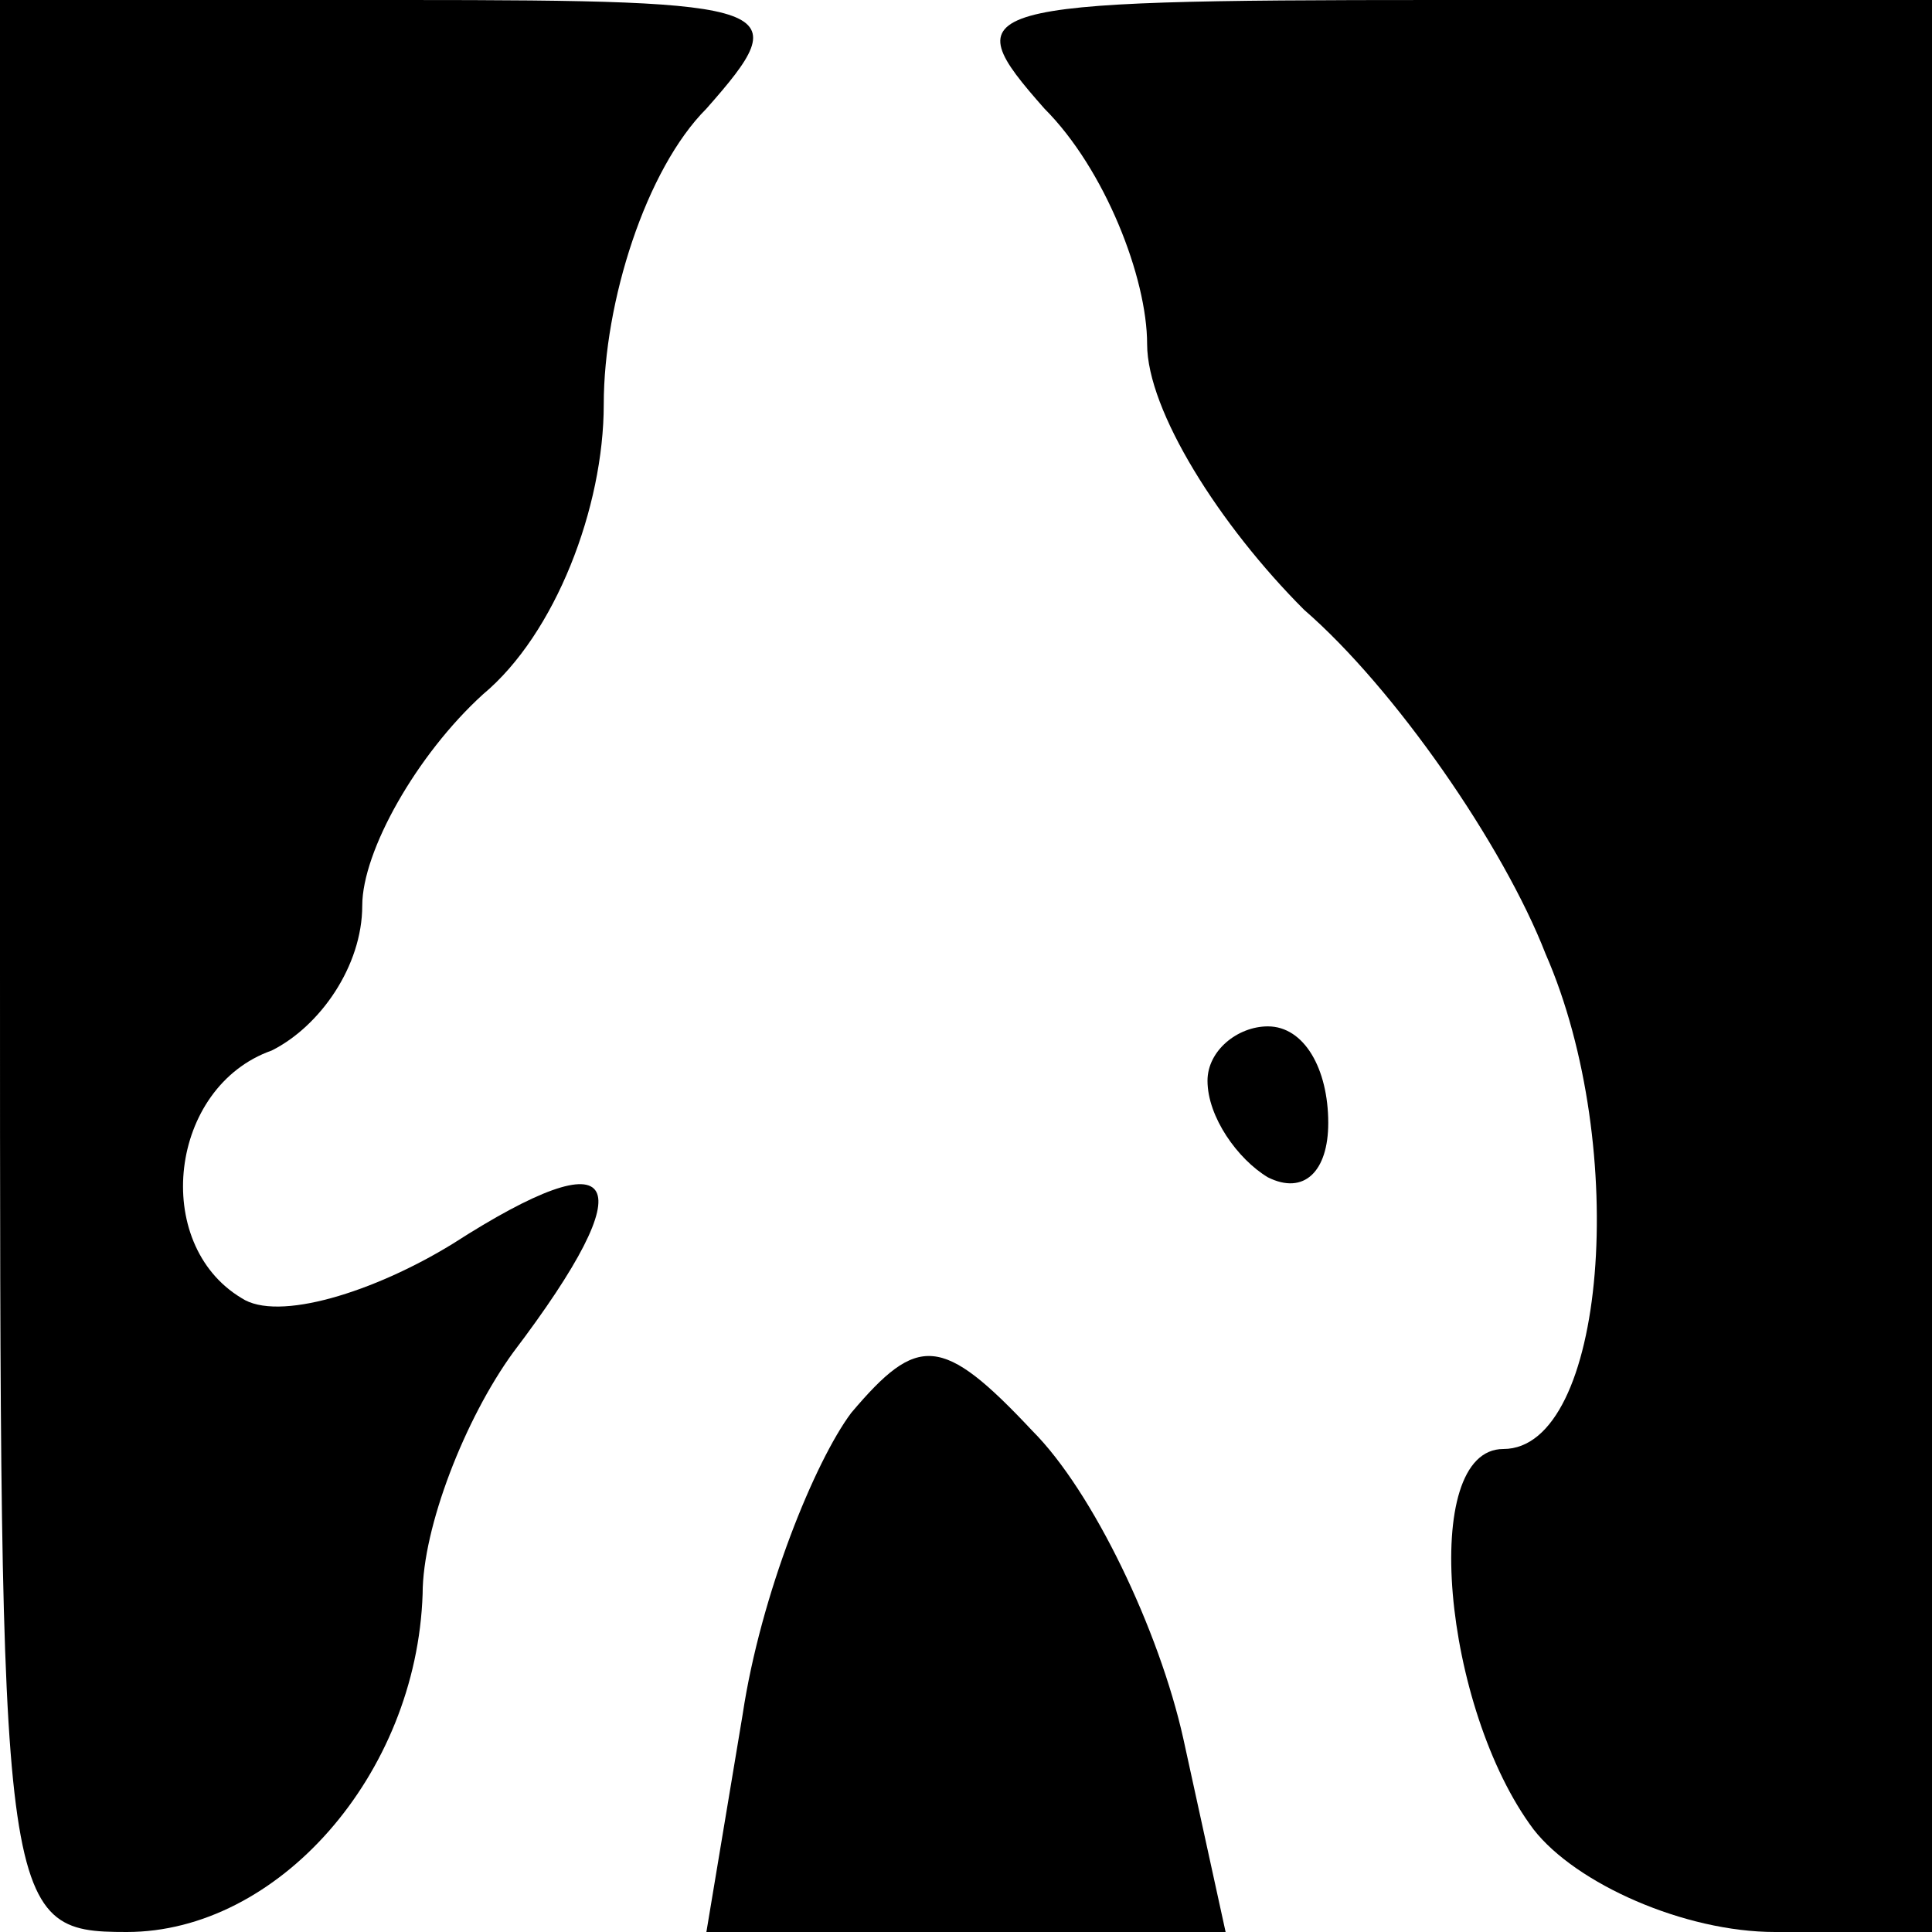 <?xml version="1.0" standalone="no"?>
<!DOCTYPE svg PUBLIC "-//W3C//DTD SVG 20010904//EN"
 "http://www.w3.org/TR/2001/REC-SVG-20010904/DTD/svg10.dtd">
<svg version="1.0" xmlns="http://www.w3.org/2000/svg"
 width="32pt" height="32pt" viewBox="0 0 32 32"
 preserveAspectRatio="xMidYMid meet">
<g transform="translate(0,32) scale(0.1,-0.1)"
fill="#000000" stroke="none">
<path fill="#000000" stroke="none" d="M0 160 c0 -157 0 -160 21 -160 25 0 48
26 49 56 0 11 7 29 15 40 22 29 18 36 -10 18 -13 -8 -29 -13 -35 -9 -15 9 -12
35 5 41 8 4 15 14 15 24 0 9 9 25 20 35 12 10 20 31 20 48 0 17 7 39 17 49 15
17 13 18 -50 18 l-67 0 0 -160z"/>
<path fill="#000000" stroke="none" d="M173 302 c10 -10 17 -28 17 -39 0 -11
12 -30 26 -44 15 -13 33 -39 40 -57 14 -32 10 -82 -7 -82 -14 0 -10 -43 5 -63
7 -9 25 -17 40 -17 l26 0 0 160 0 160 -82 0 c-78 0 -80 -1 -65 -18z"/>
<path fill="#000000" stroke="none" d="M200 141 c0 -6 5 -13 10 -16 6 -3 10 1
10 9 0 9 -4 16 -10 16 -5 0 -10 -4 -10 -9z"/>
<path fill="#000000" stroke="none" d="M141 86 c-6 -8 -15 -30 -18 -50 l-6
-36 43 0 43 0 -7 32 c-4 18 -15 41 -25 51 -15 16 -19 16 -30 3z"/>
</g>
</svg>
